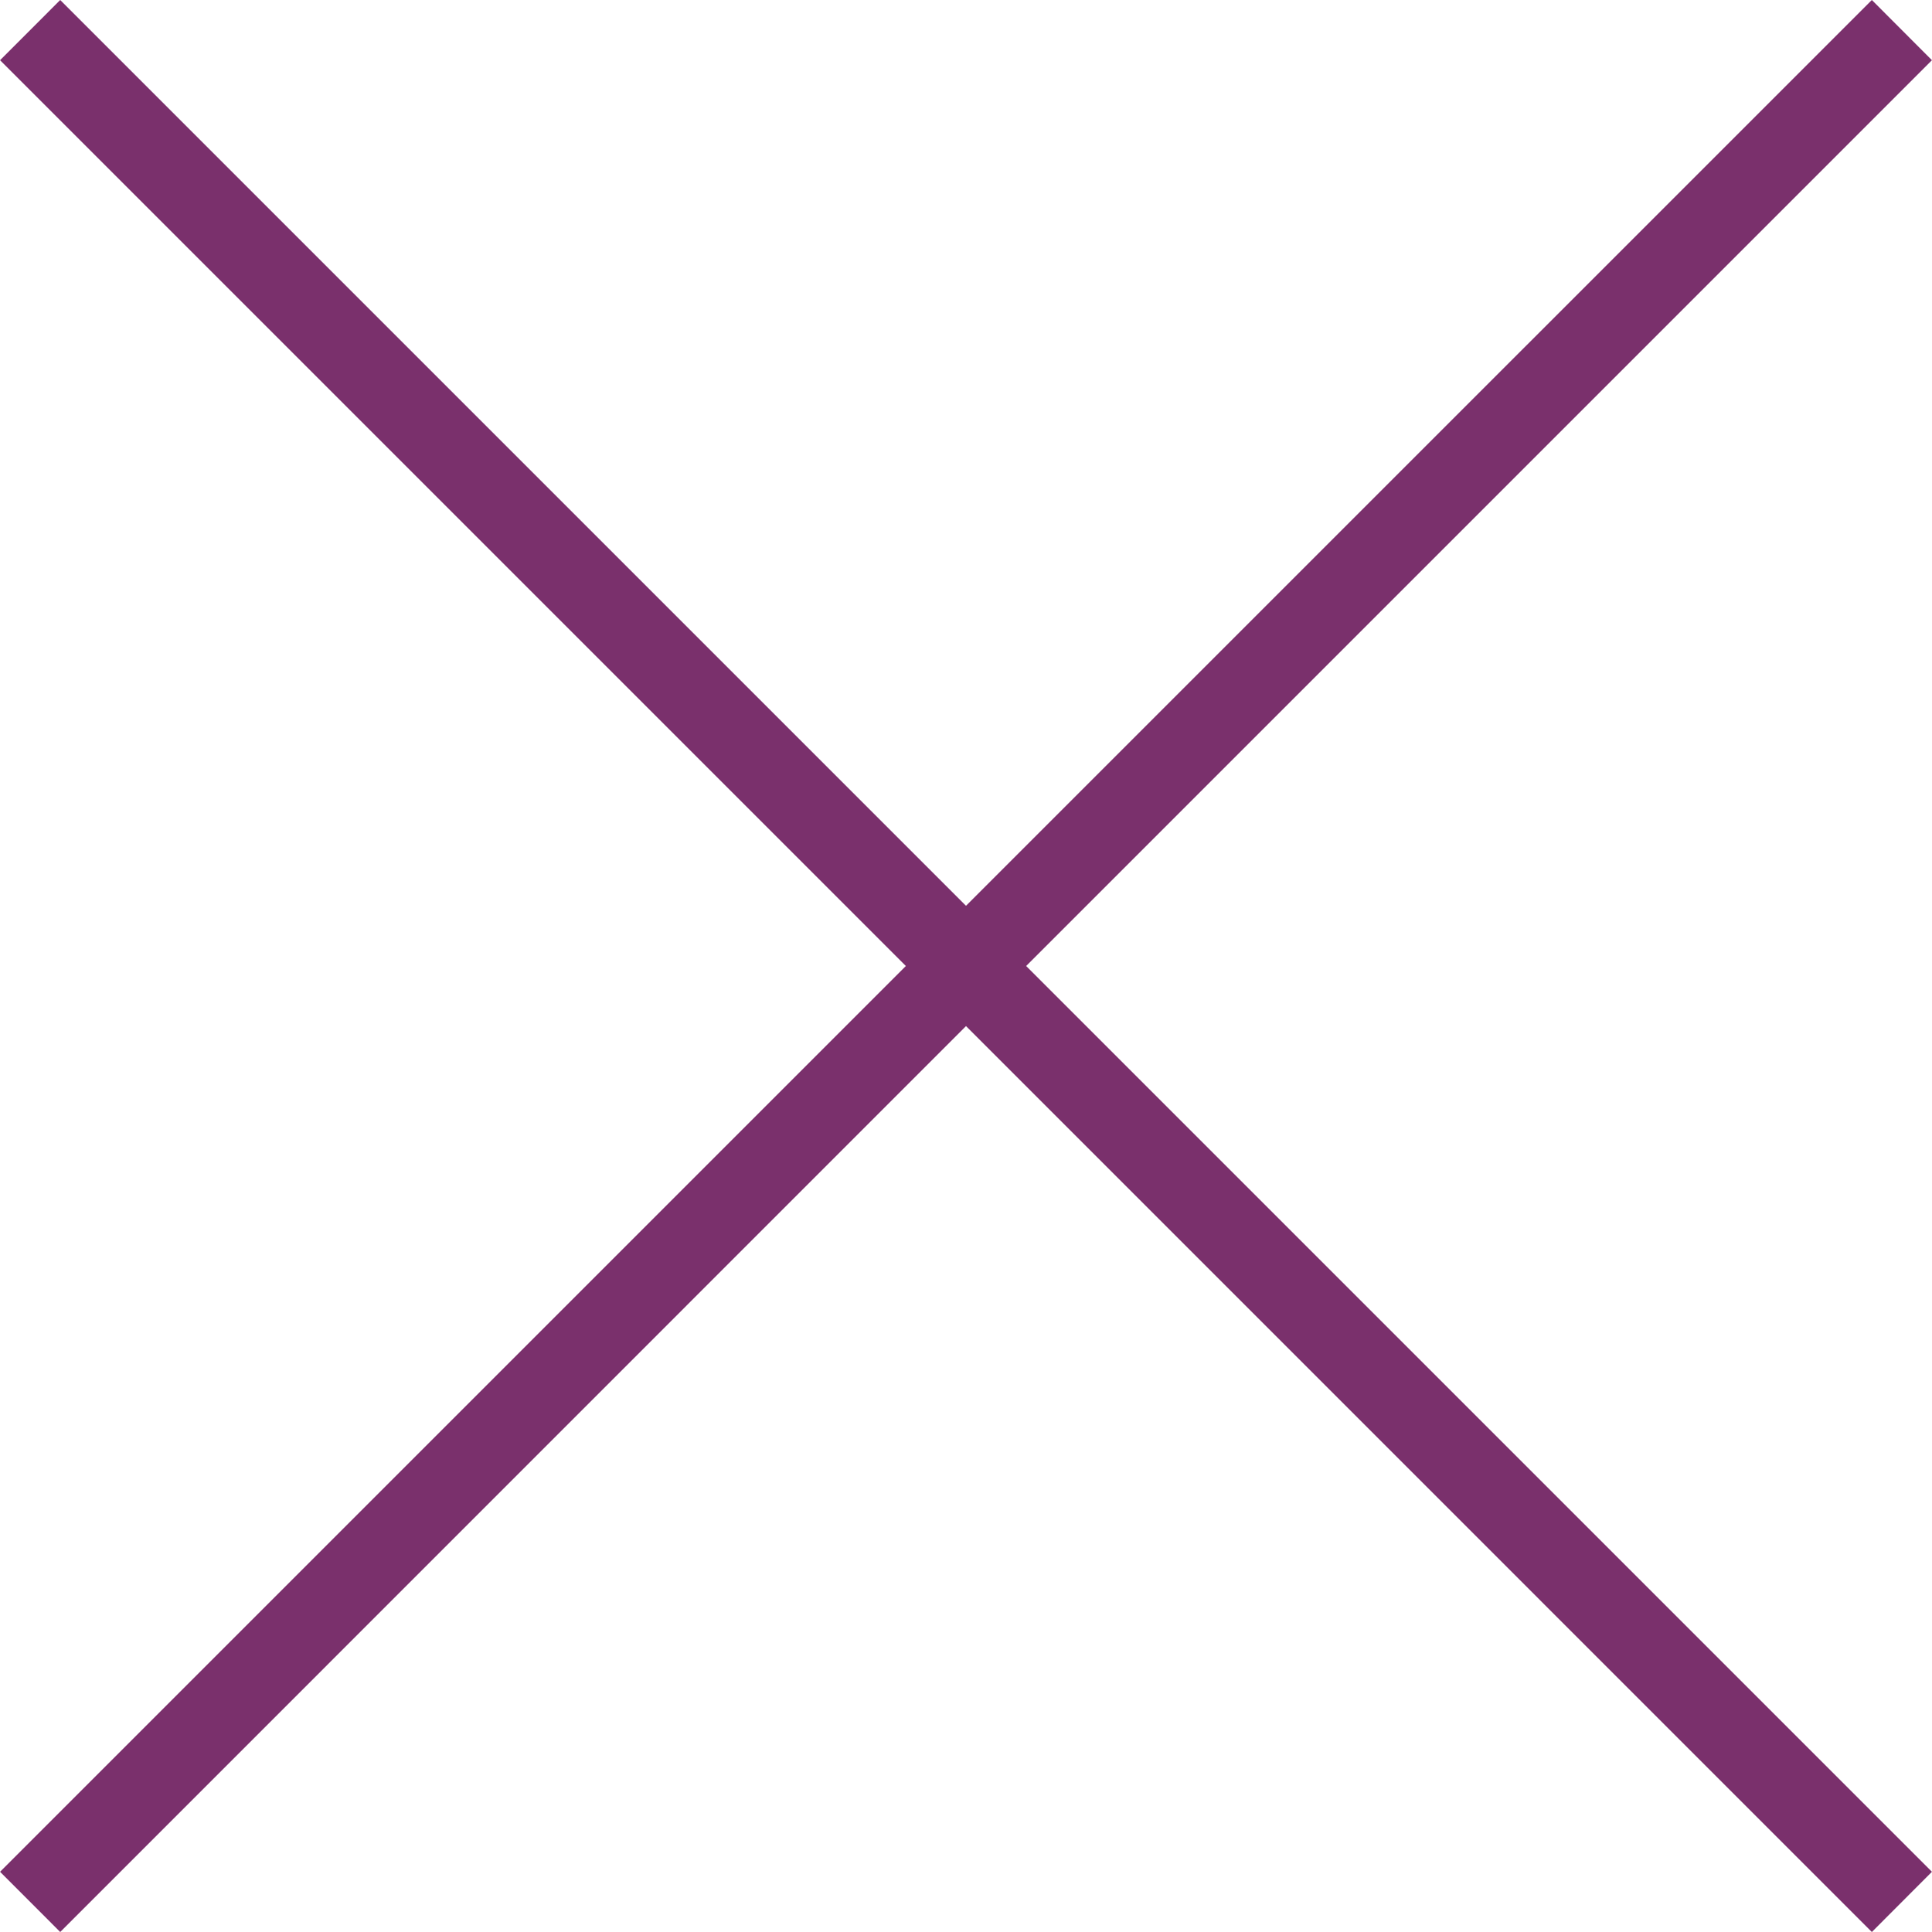 <svg width="30" height="30" viewBox="0 0 30 30" fill="none" xmlns="http://www.w3.org/2000/svg">
<path d="M29.999 0.935L29.066 0L15 14.065L0.935 0L0.001 0.935L14.066 15L0.001 29.065L0.935 30L15 15.933L29.066 30L29.999 29.065L15.934 15L29.999 0.935Z" fill="#7A306C"/>
</svg>
